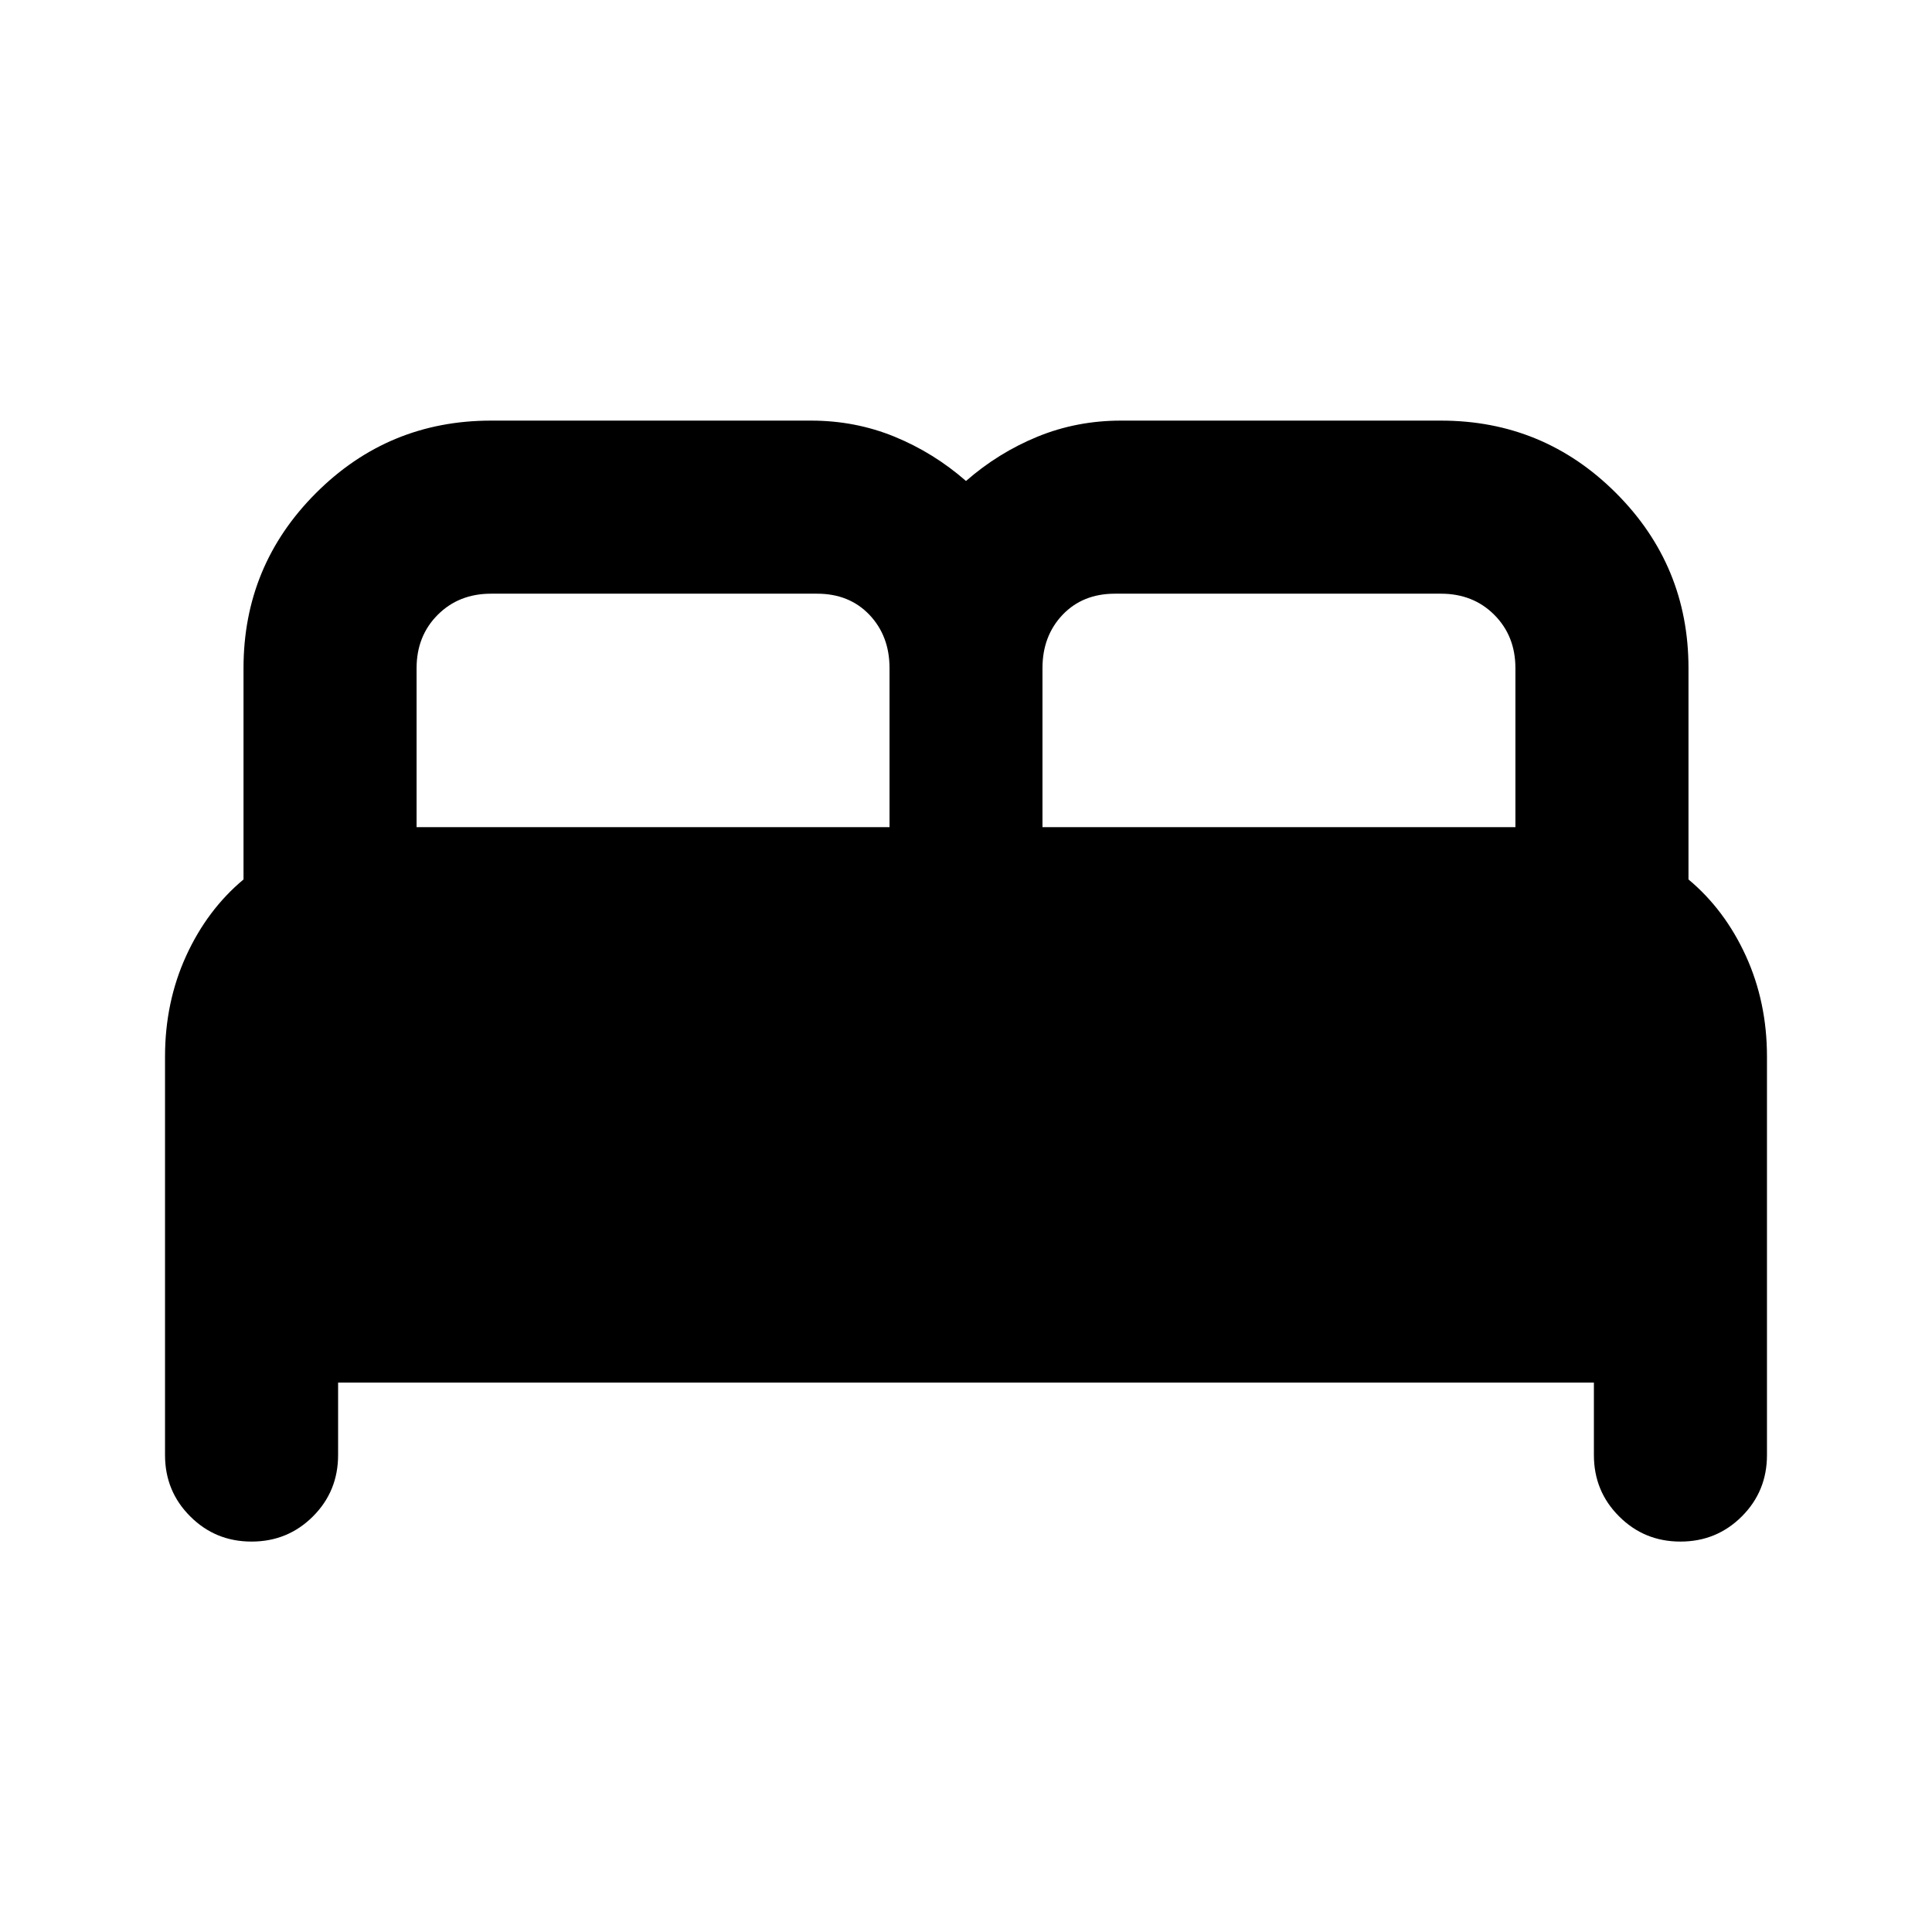 <svg xmlns="http://www.w3.org/2000/svg" height="24" width="24"><path d="M3.125 19.15Q2.675 19.15 2.363 18.837Q2.05 18.525 2.05 18.075V13.125Q2.05 12.45 2.312 11.875Q2.575 11.3 3.025 10.925V8.3Q3.025 7.025 3.925 6.125Q4.825 5.225 6.1 5.225H10.075Q10.625 5.225 11.113 5.425Q11.6 5.625 12 5.975Q12.4 5.625 12.887 5.425Q13.375 5.225 13.925 5.225H17.9Q19.175 5.225 20.075 6.125Q20.975 7.025 20.975 8.3V10.925Q21.425 11.3 21.688 11.875Q21.95 12.45 21.95 13.125V18.075Q21.95 18.525 21.638 18.837Q21.325 19.15 20.875 19.15Q20.425 19.15 20.113 18.837Q19.8 18.525 19.8 18.075V17.175H4.2V18.075Q4.2 18.525 3.888 18.837Q3.575 19.15 3.125 19.15ZM12.95 10.275H18.825V8.3Q18.825 7.9 18.562 7.637Q18.3 7.375 17.9 7.375H13.85Q13.45 7.375 13.2 7.637Q12.95 7.9 12.95 8.3ZM5.175 10.275H11.05V8.3Q11.05 7.9 10.8 7.637Q10.55 7.375 10.15 7.375H6.1Q5.7 7.375 5.438 7.637Q5.175 7.9 5.175 8.3Z"/></svg>